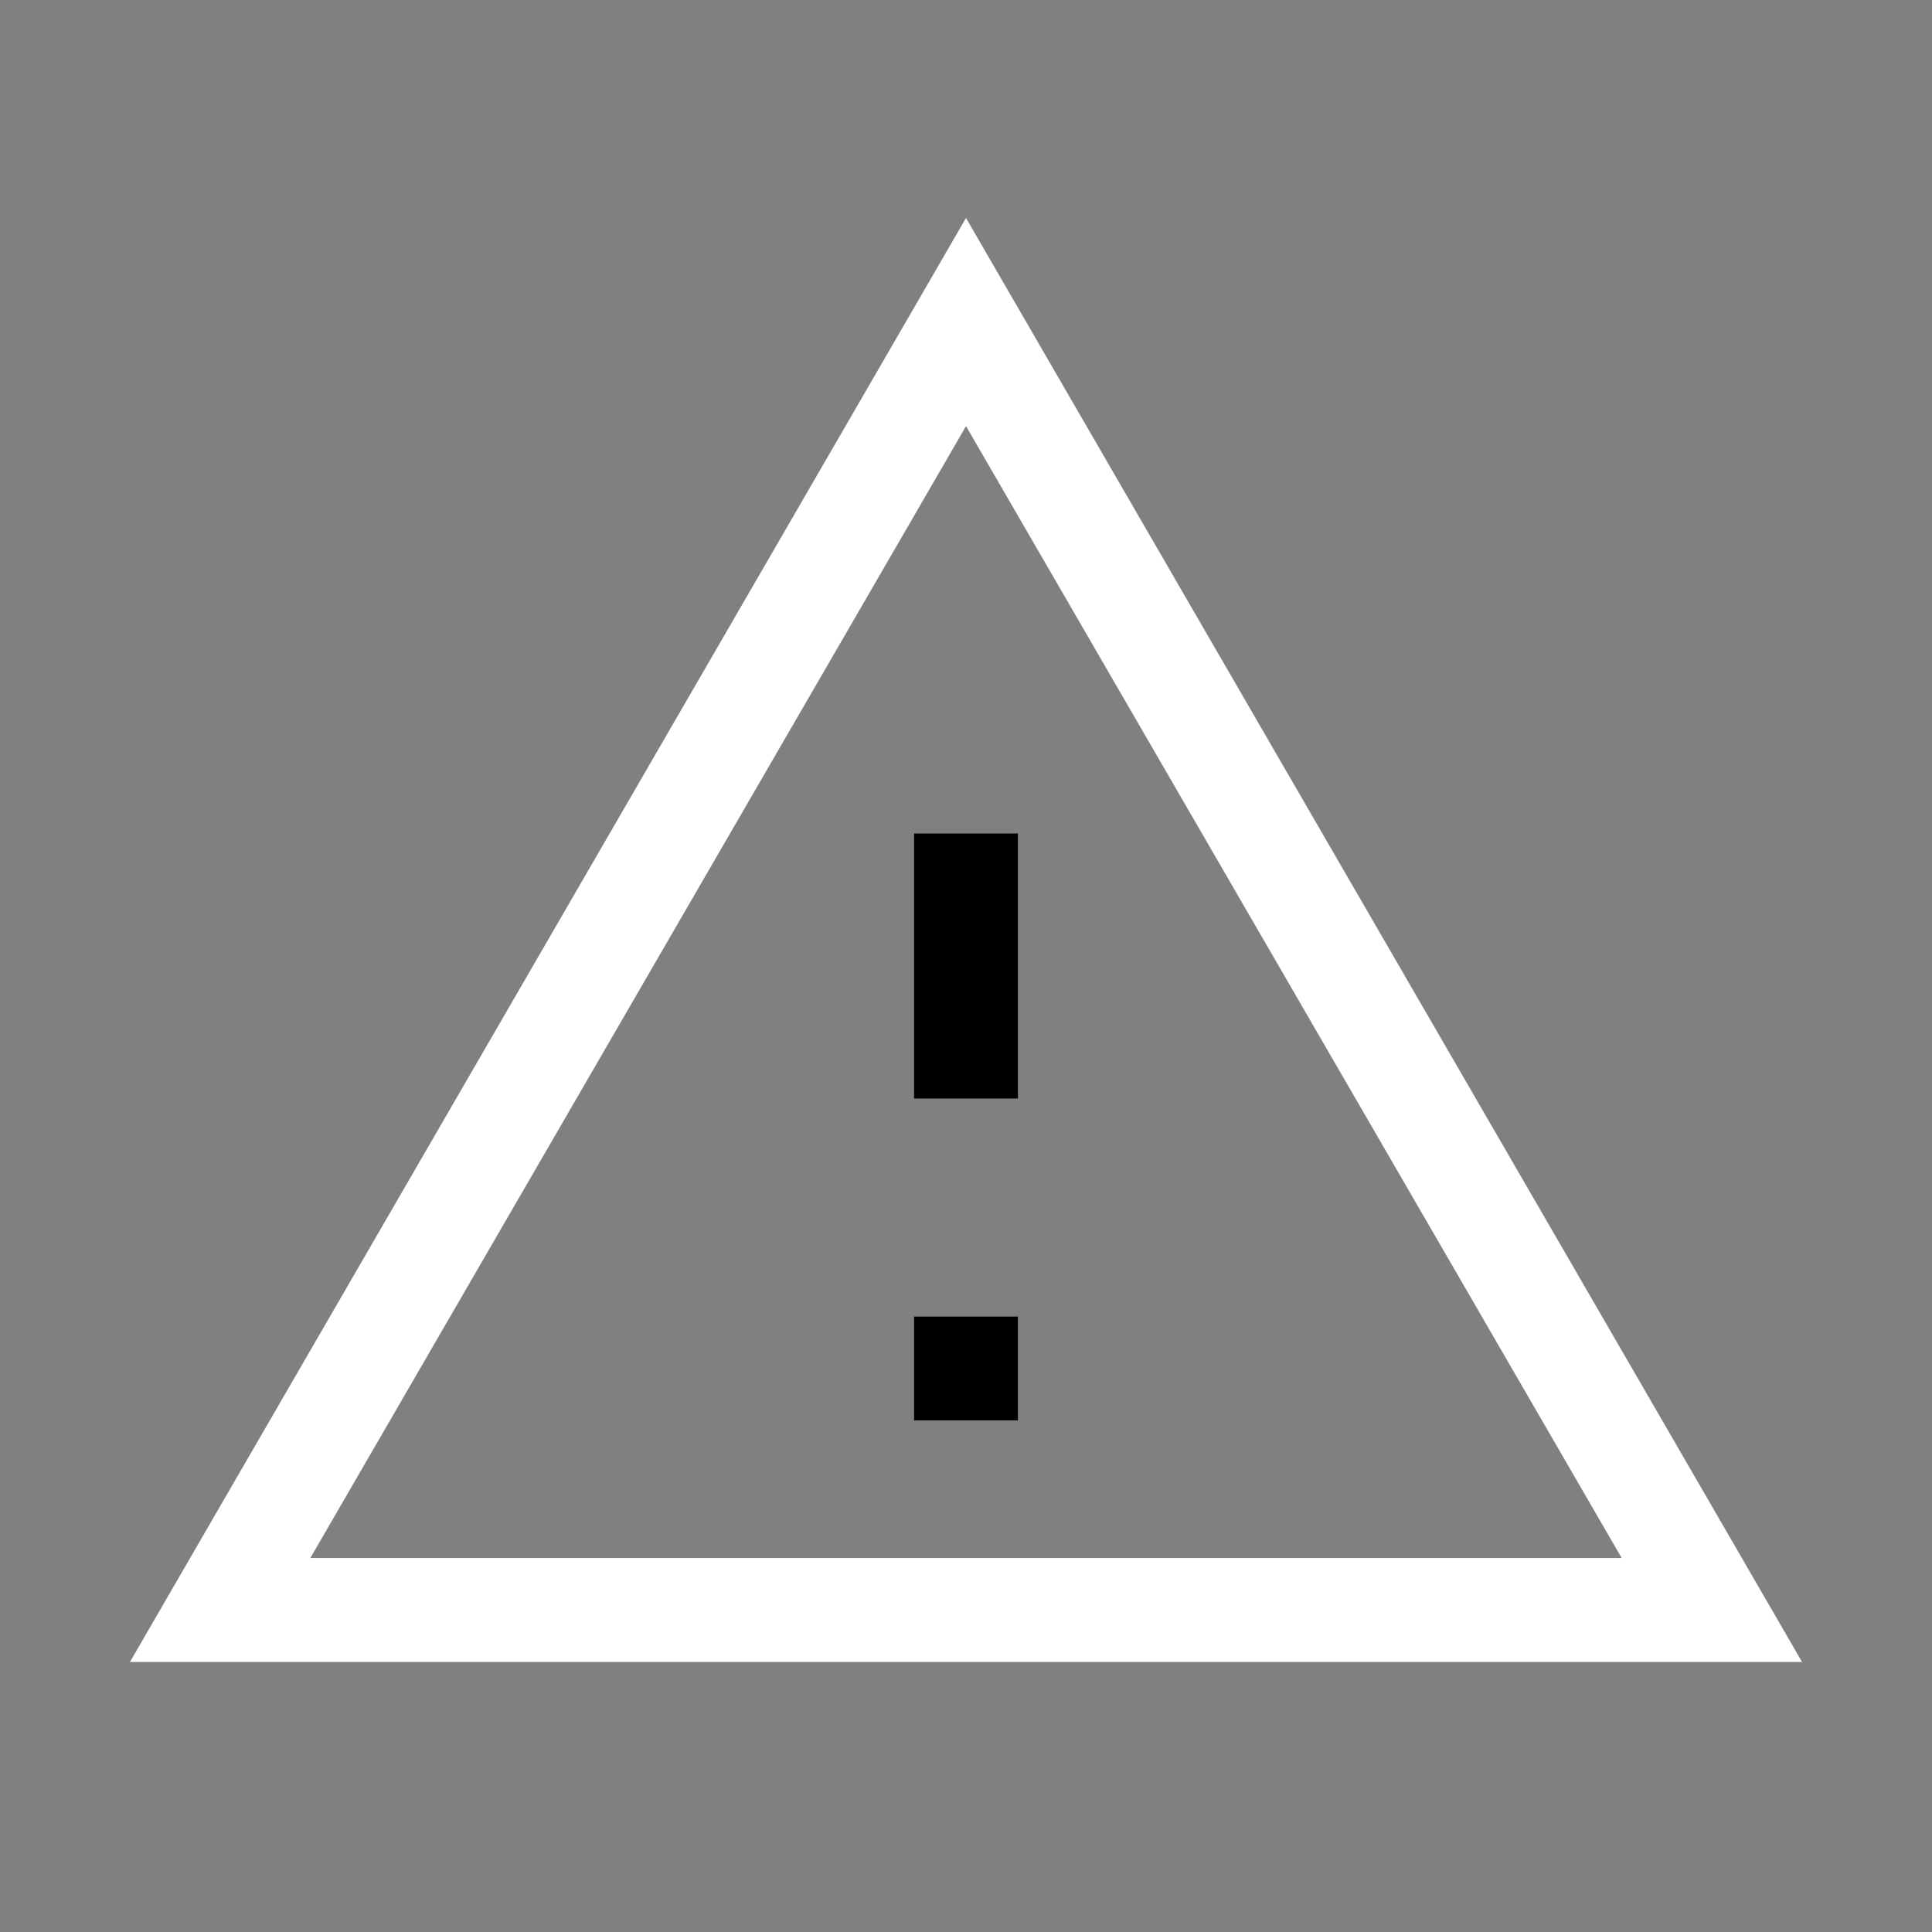 <svg width="64" height="64" viewBox="0 0 24 24"><rect x="0" y="0" width="24" height="24" fill="#808080" stroke="none"/><title>alert outline</title><g fill="#000000" class="nc-icon-wrapper"><g transform="translate(0 0)"><path d="M11.355 10.354v3.292h1.29v-3.292h-1.29zm0 6v1.291h1.29v-1.29h-1.29z" data-color="color-2"></path><path d="M12 2.708L1.614 20.646h20.772L12 2.708zm0 2.585l8.145 14.061H3.855L12 5.294z" fill="#ffffff"></path></g></g></svg>